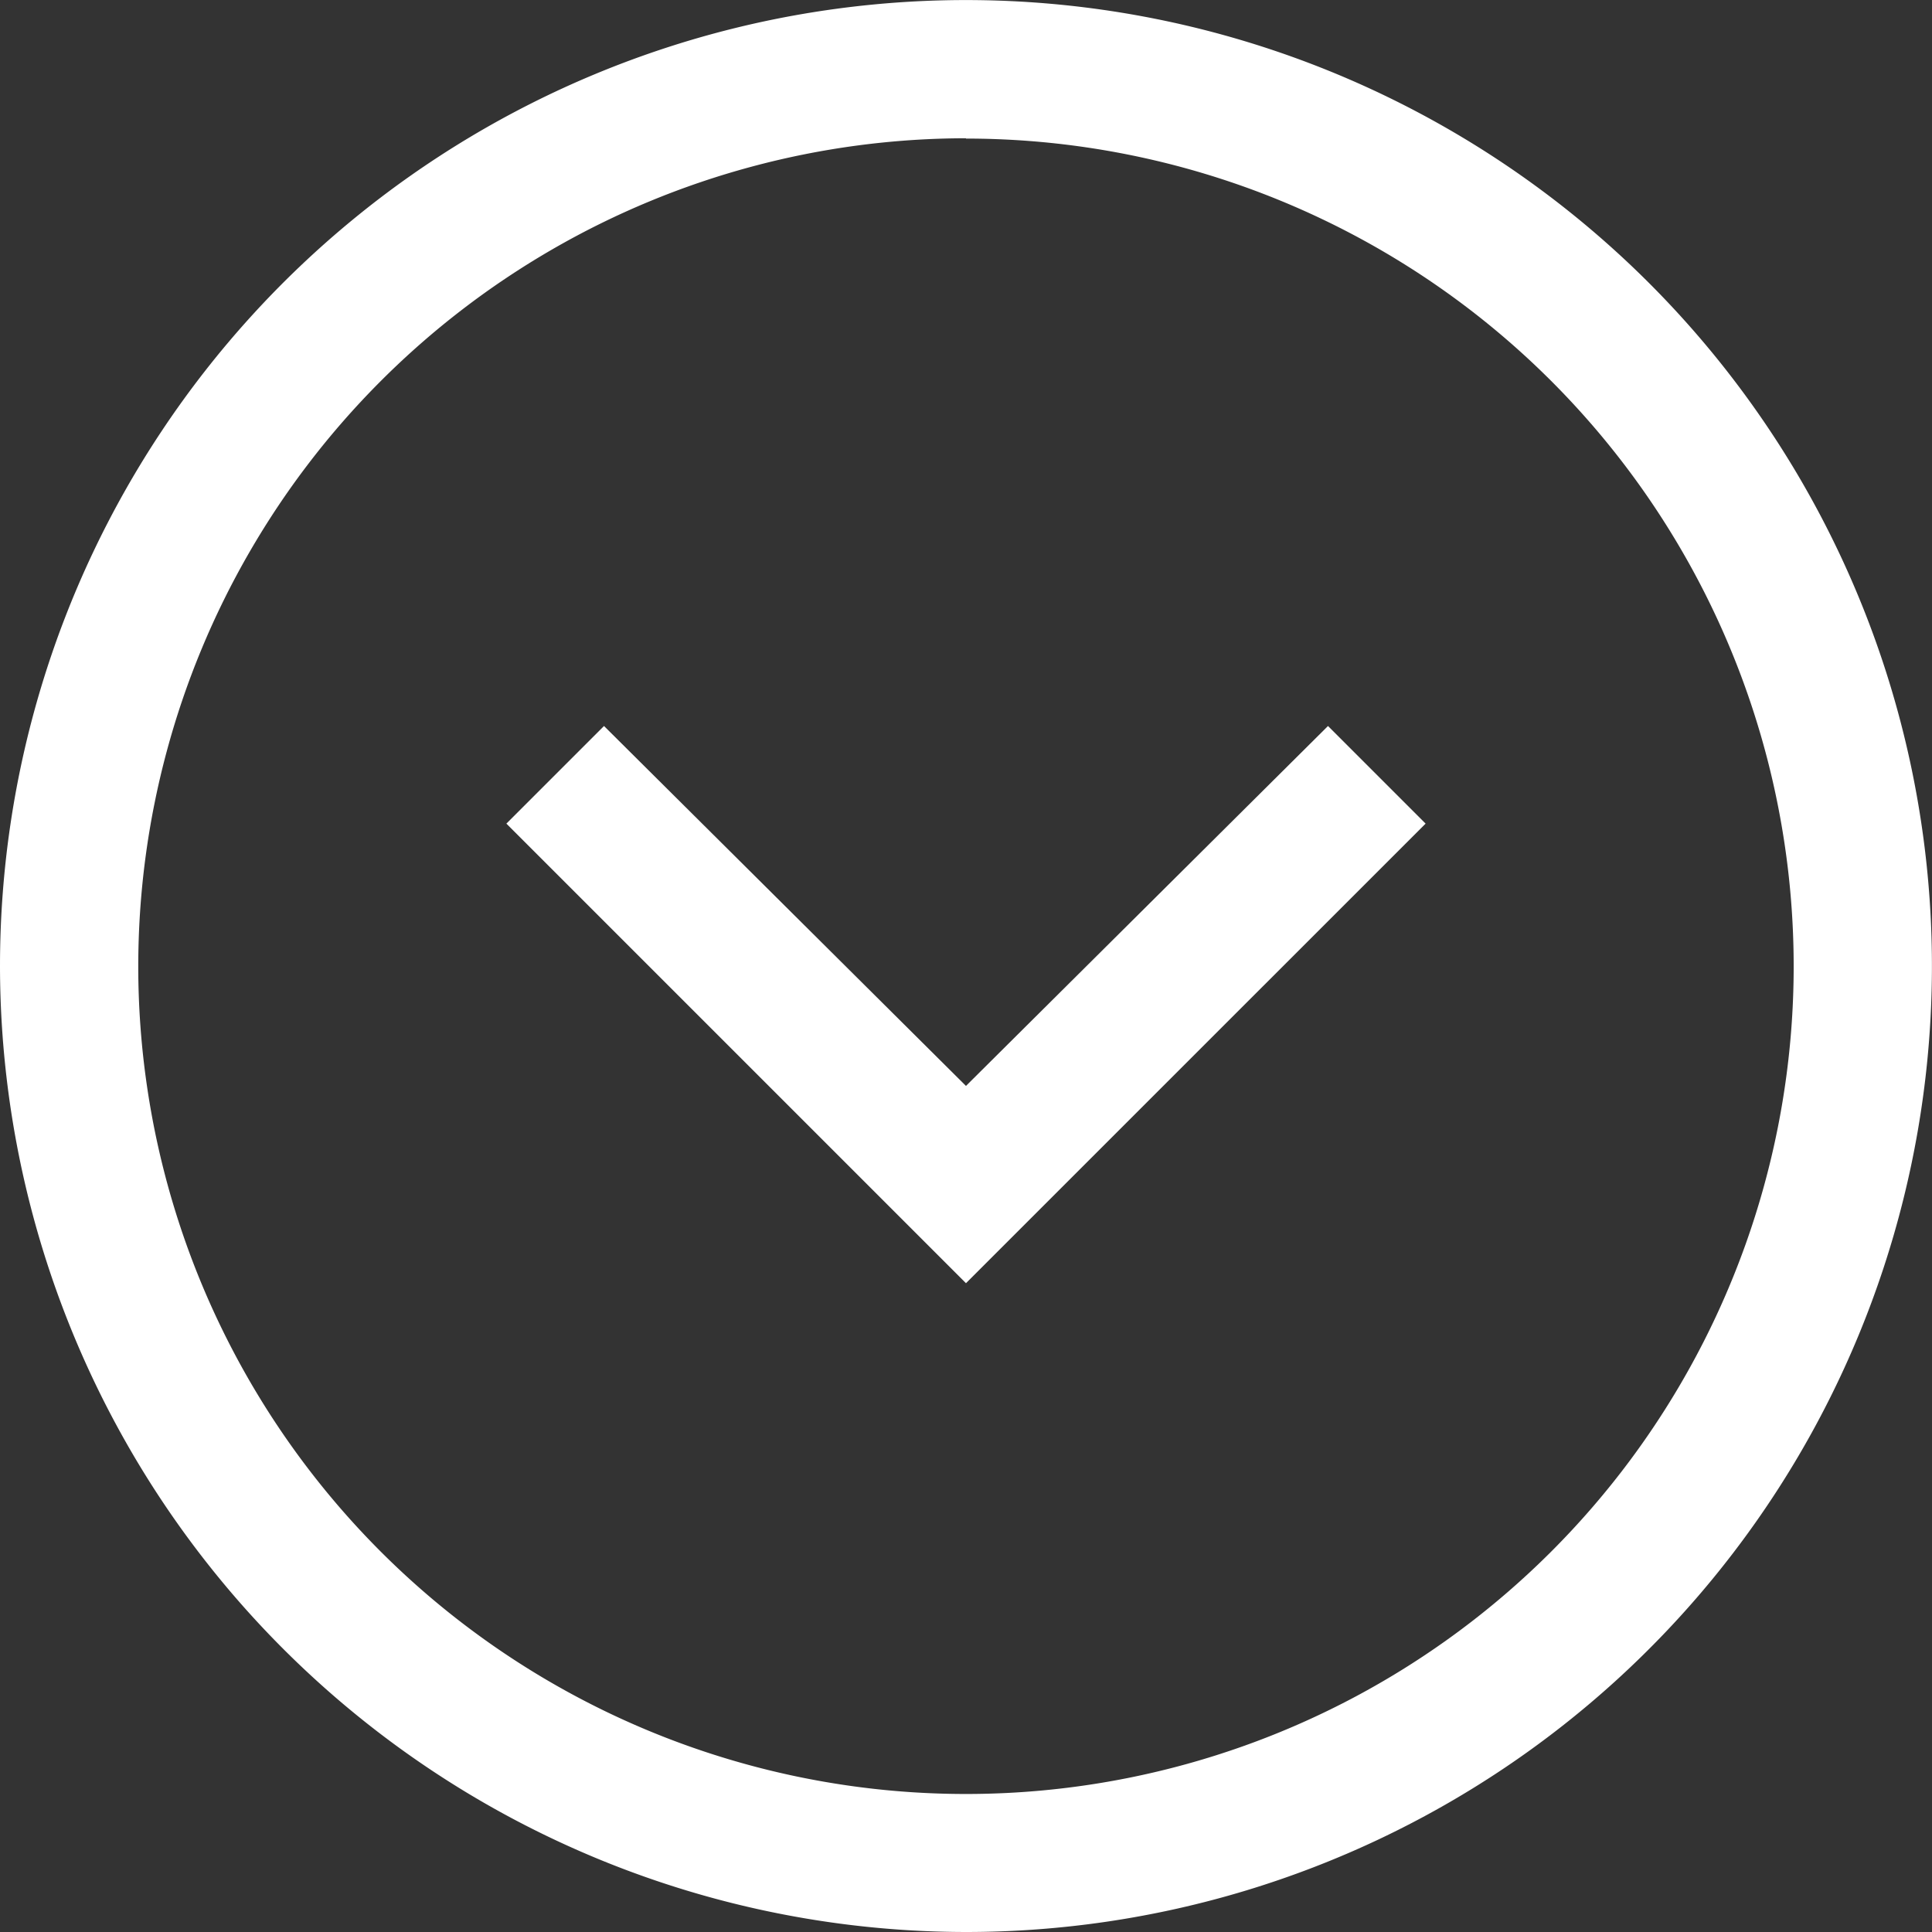 <svg xmlns="http://www.w3.org/2000/svg" width="31.133" height="31.133" viewBox="0 0 31.133 31.133">
  <rect x="0" y="0" width="31.133" height="31.133" fill="#333333" stroke="none"/>
  <g id="noun_go_down_1921096" data-name="noun_go down_1921096" transform="translate(-2.5 -2.5)">
    <g id="Group_56" data-name="Group 56" transform="translate(2.5 2.5)">
      <path id="Path_723" data-name="Path 723" d="M18.066,33.633A15.566,15.566,0,1,0,2.5,18.066,15.58,15.58,0,0,0,18.066,33.633Zm0-28.9A13.338,13.338,0,1,1,4.728,18.066,13.35,13.35,0,0,1,18.066,4.728Z" transform="translate(-2.5 -2.5)" fill="#fff"/>
      <path id="Path_724" data-name="Path 724" d="M42.213,39.773,40.64,38.2,34.806,44l-5.833-5.8L27.4,39.773l7.406,7.406Z" transform="translate(-19.24 -26.501)" fill="#fff"/>
    </g>
  </g>
</svg>
